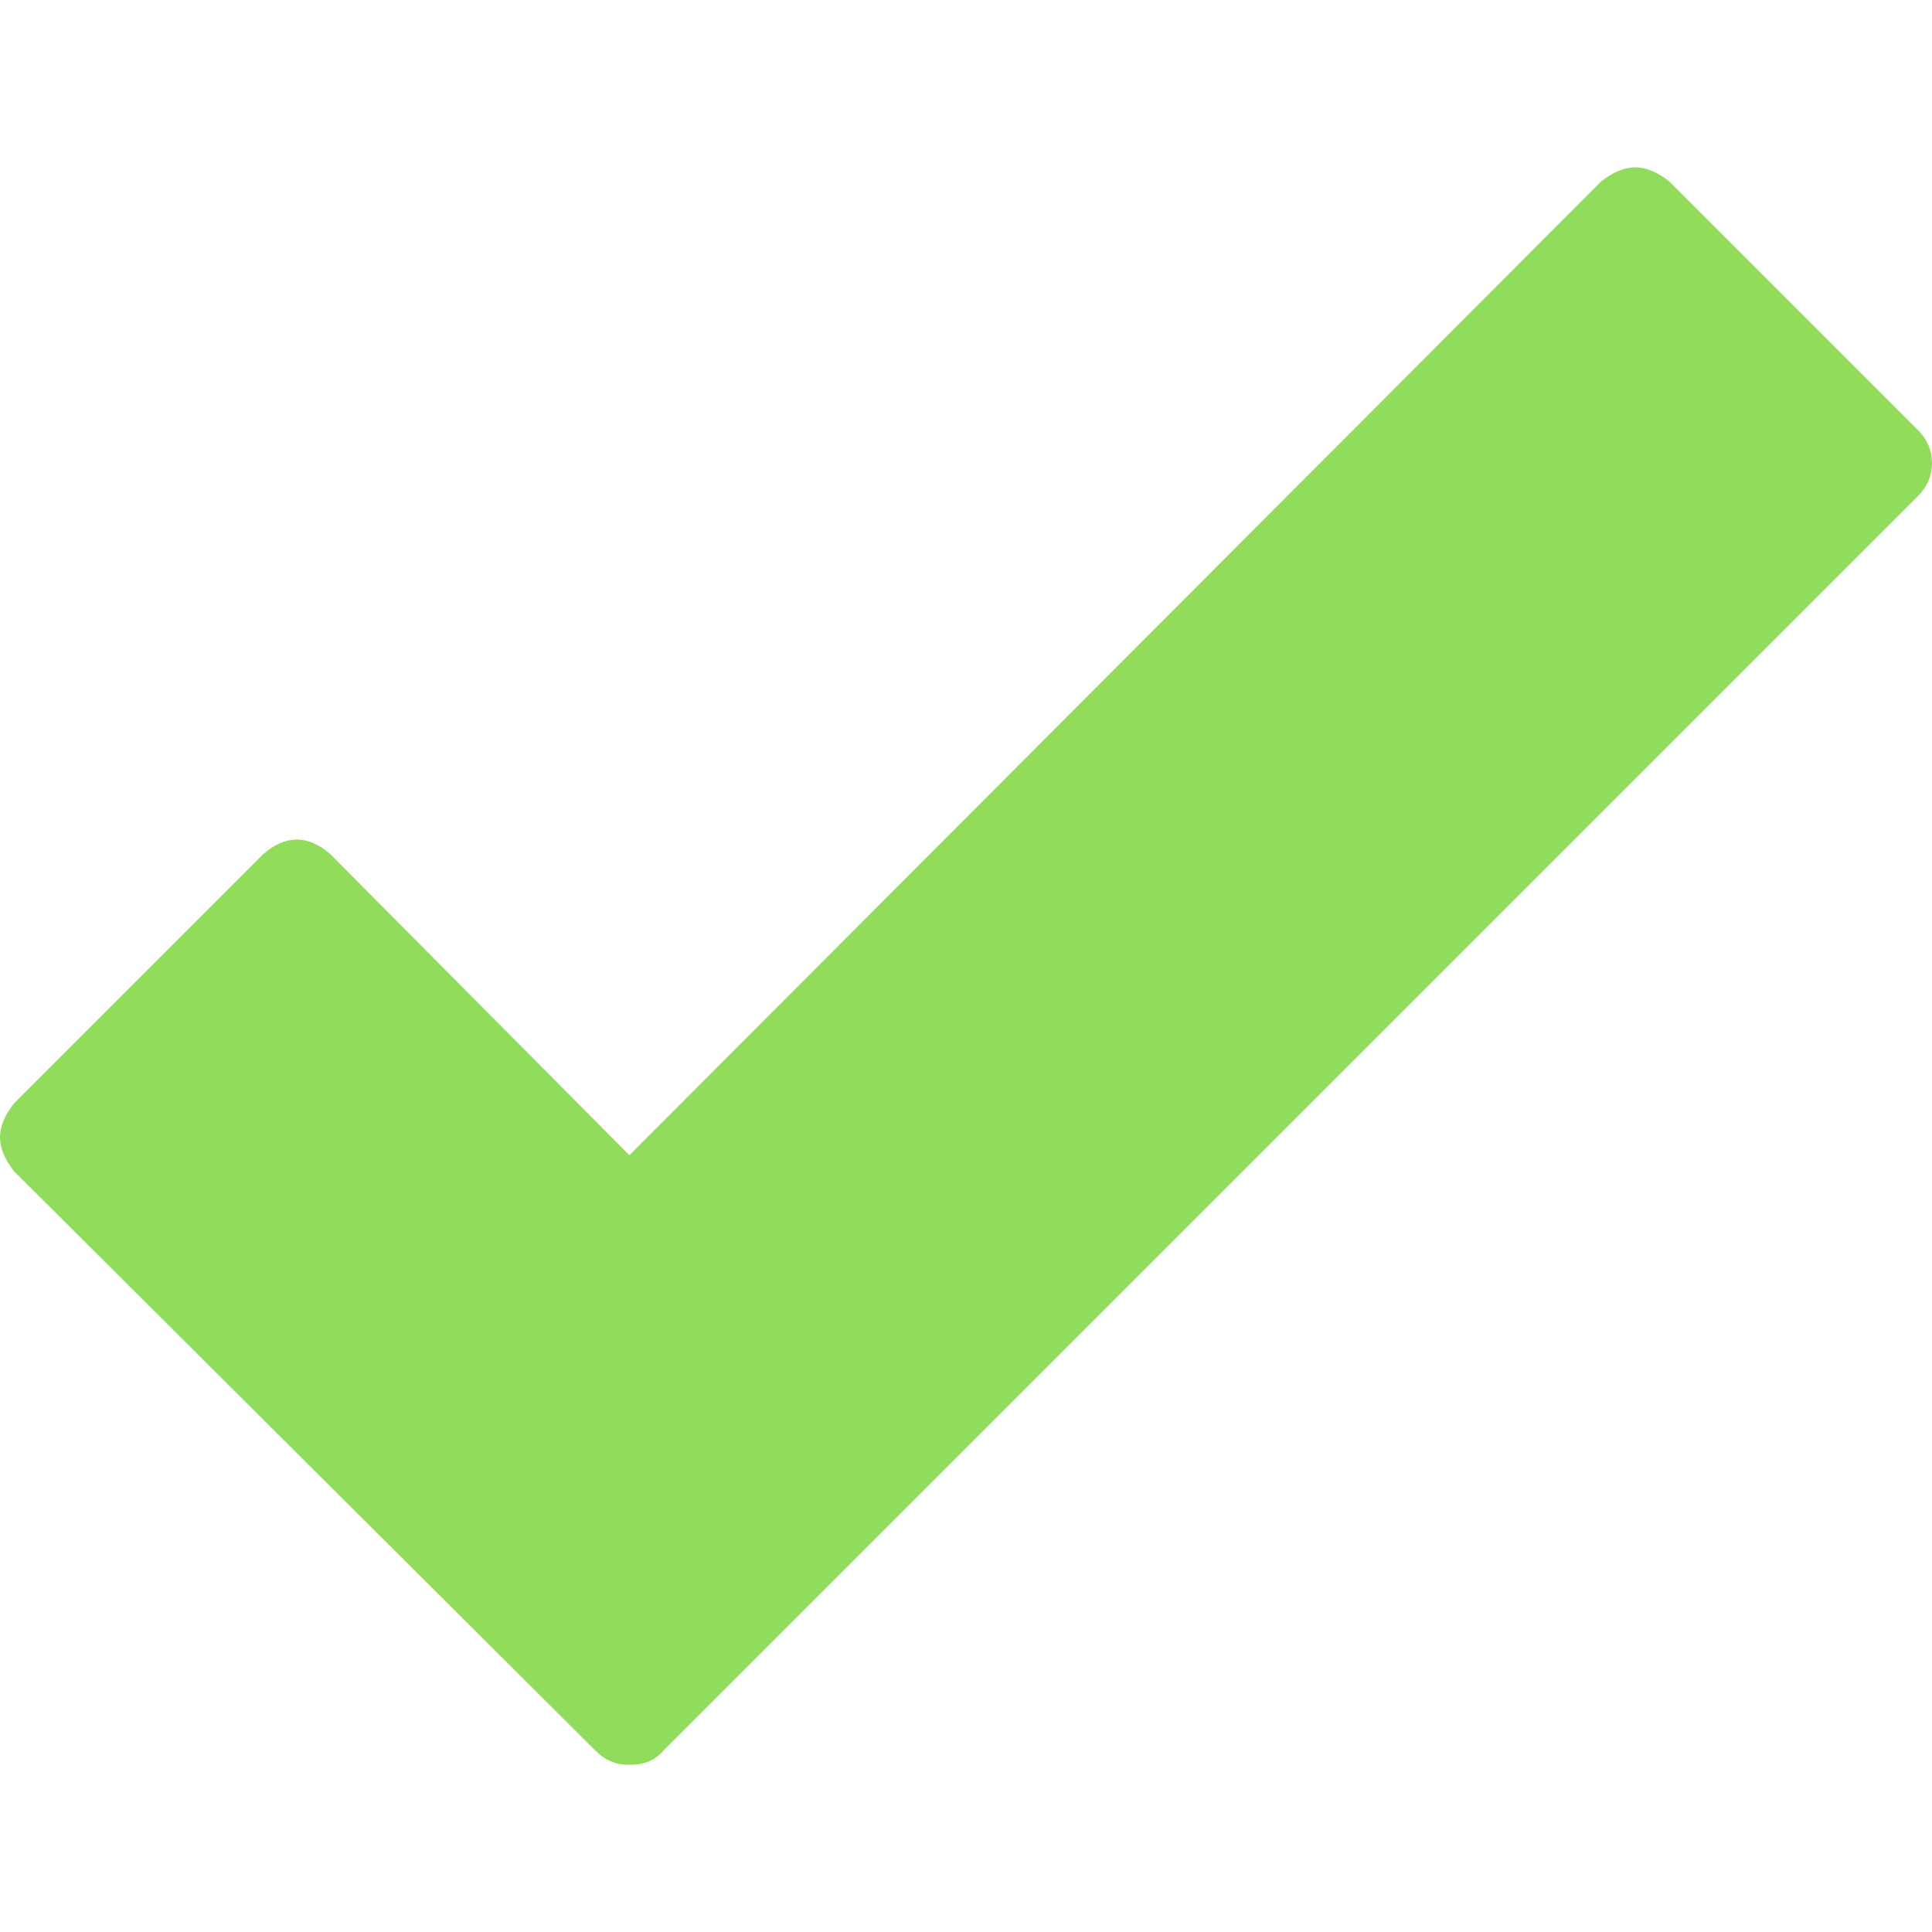 <?xml version="1.0" encoding="iso-8859-1"?>
<svg xmlns="http://www.w3.org/2000/svg" xmlns:xlink="http://www.w3.org/1999/xlink" version="1.1" id="Capa_1" x="0px" y="0px" viewBox="0 0 593.641 593.641" style="enable-background:new 0 0 593.641 593.641;" xml:space="preserve" width="64px" height="64px">
<g>
    <path d="M593.641,142.29c0,3.876-1.432,7.242-4.285,10.098l-385.56,385.56    c-2.448,2.856-5.712,4.284-9.792,4.284h-0.612h-0.612c-3.672,0-6.936-1.428-9.792-4.284L4.284,359.856    C1.428,356.184,0,352.717,0,349.452c0-3.264,1.428-6.729,4.284-10.403l76.5-76.5c6.936-6.12,13.872-6.12,20.808,0l91.8,92.412    L492.049,55.693c3.674-2.856,7.141-4.284,10.402-4.284c3.268,0,6.732,1.428,10.404,4.284l76.5,76.5    C592.211,135.048,593.641,138.414,593.641,142.29z" fill="#91DC5A"/>
</g>
</svg>
